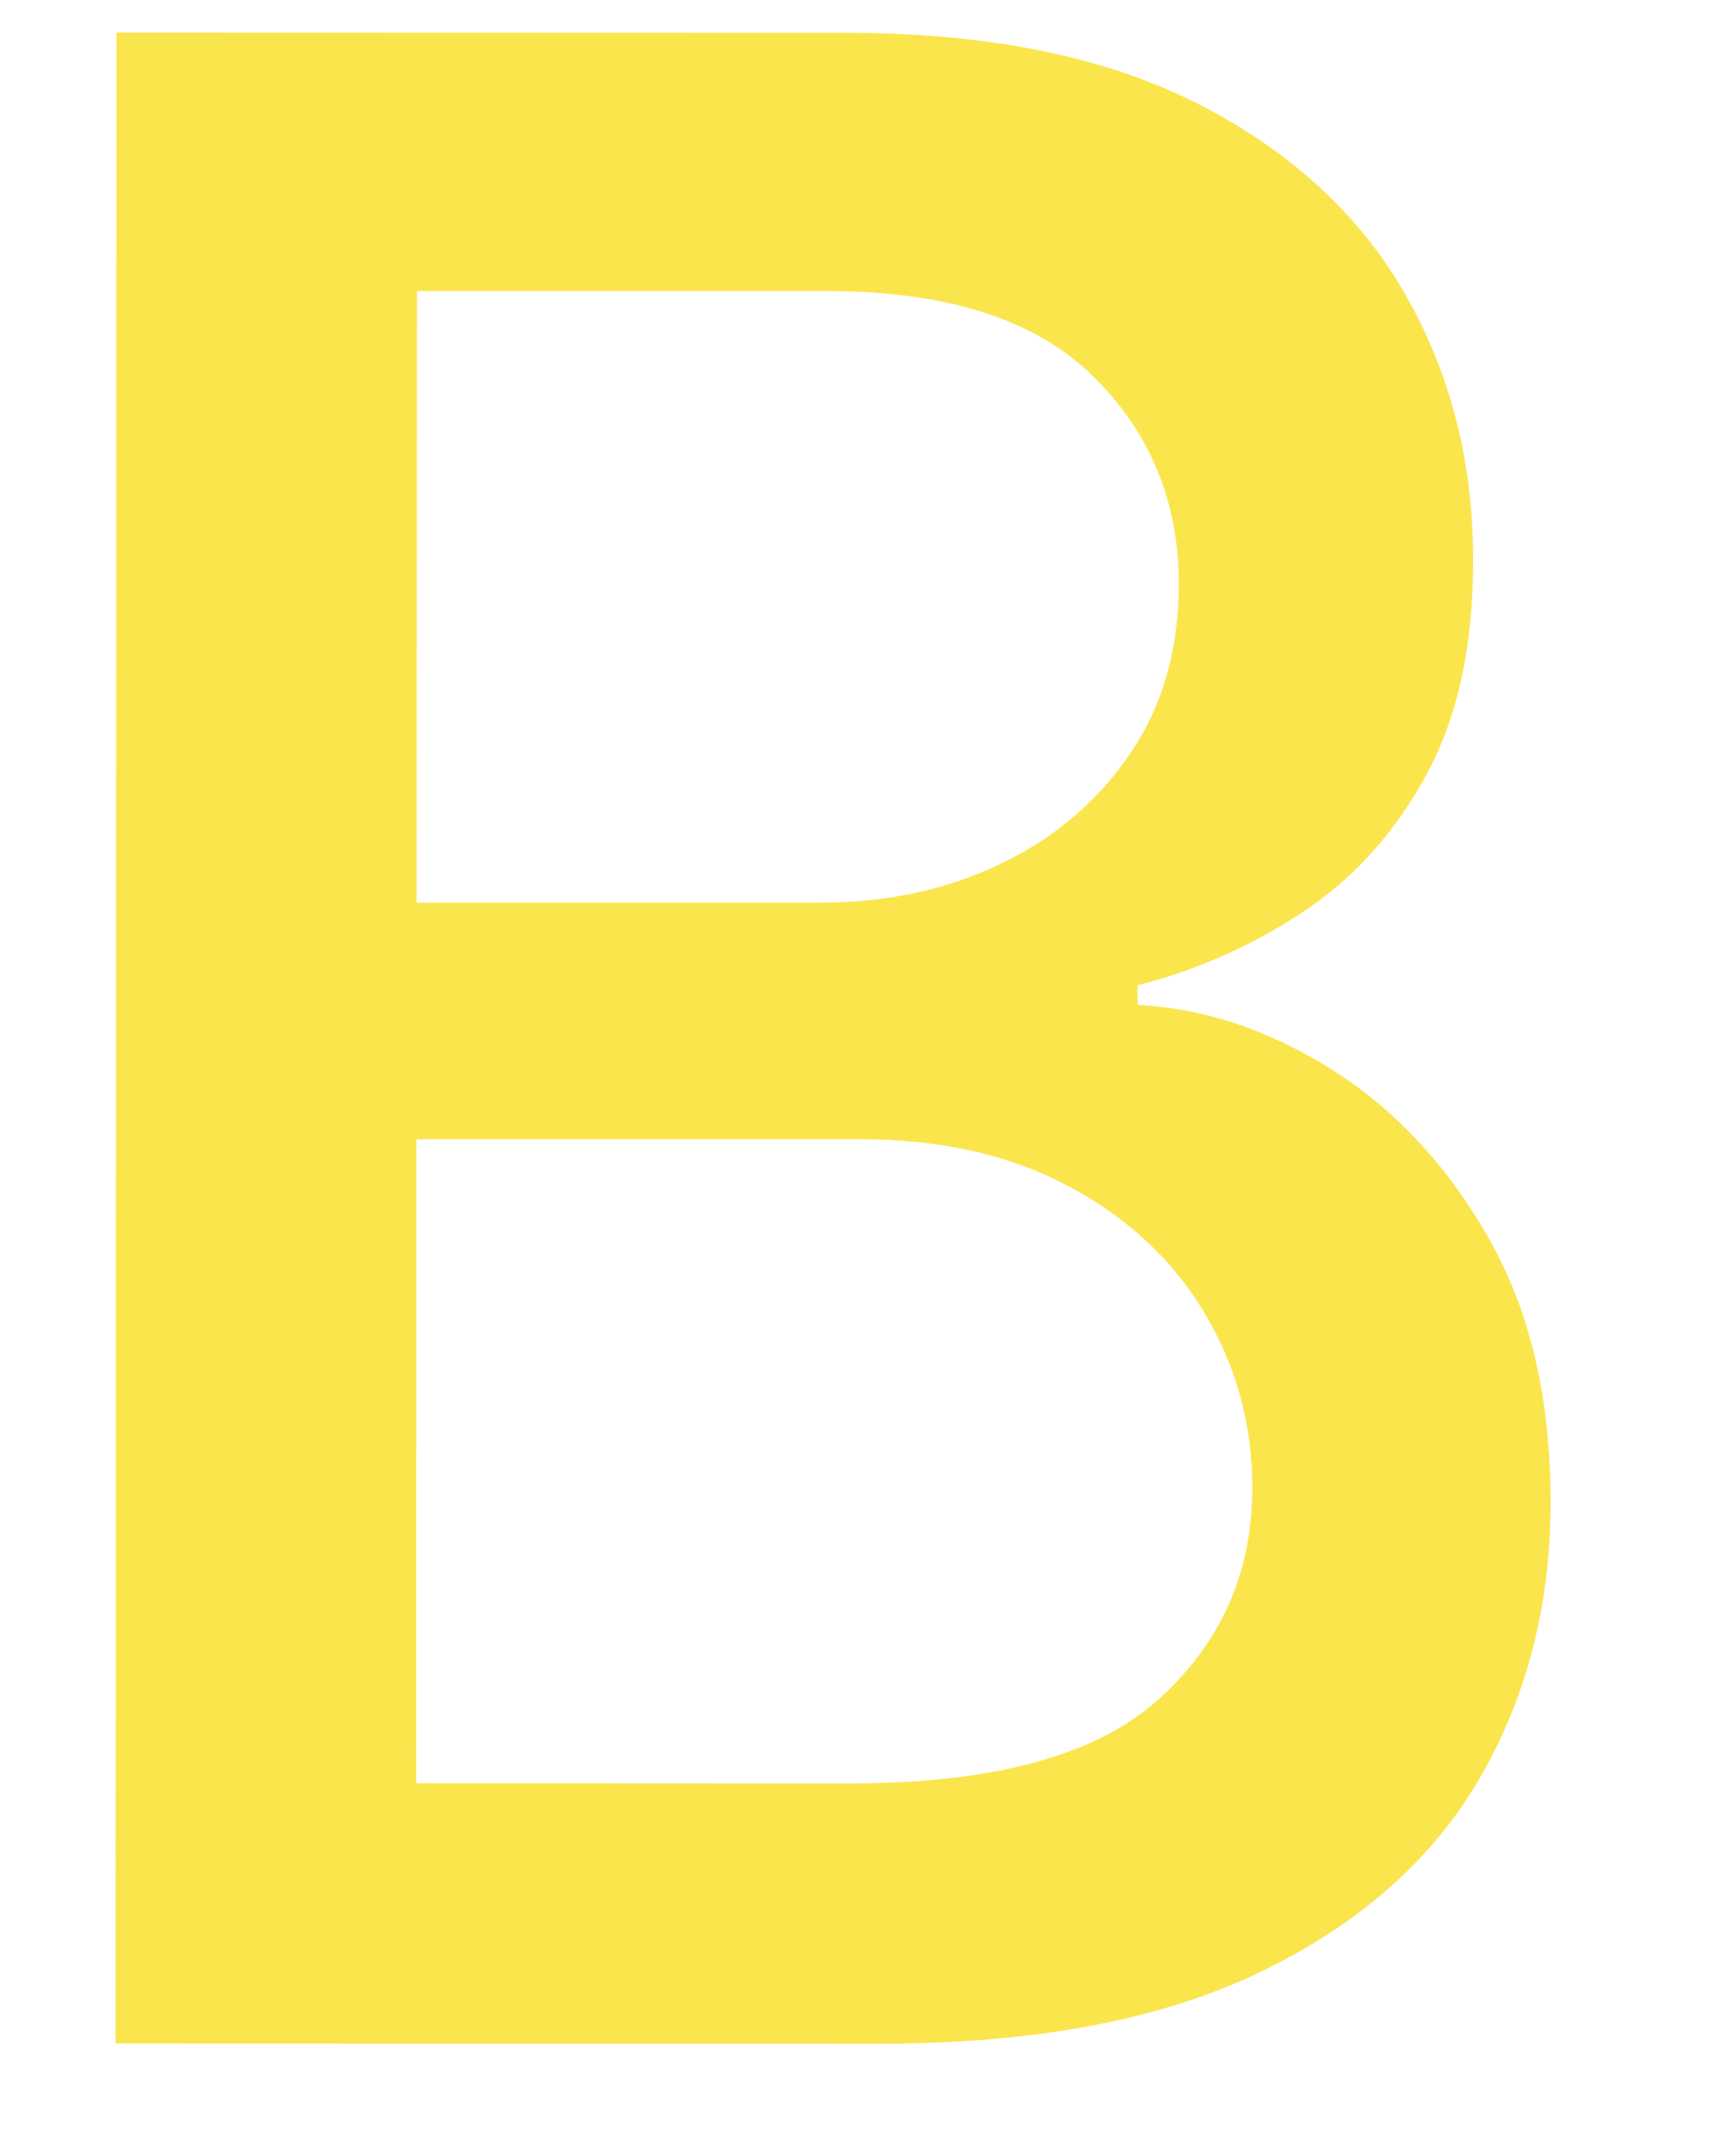 <?xml version="1.0" encoding="UTF-8" standalone="no"?><svg width='8' height='10' viewBox='0 0 8 10' fill='none' xmlns='http://www.w3.org/2000/svg'>
<path d='M0.536 9.478L0.54 0.151L3.921 0.152C4.577 0.152 5.119 0.261 5.549 0.478C5.978 0.696 6.3 0.989 6.513 1.358C6.726 1.727 6.833 2.142 6.832 2.603C6.832 2.992 6.762 3.319 6.62 3.584C6.478 3.85 6.29 4.063 6.054 4.222C5.818 4.381 5.559 4.497 5.276 4.57V4.661C5.583 4.677 5.883 4.776 6.175 4.96C6.468 5.144 6.711 5.405 6.903 5.741C7.096 6.079 7.192 6.488 7.191 6.971C7.191 7.448 7.08 7.875 6.859 8.253C6.638 8.631 6.297 8.93 5.838 9.15C5.378 9.37 4.79 9.48 4.075 9.479L0.536 9.478ZM1.93 8.271L3.94 8.272C4.607 8.272 5.086 8.142 5.374 7.881C5.663 7.62 5.807 7.294 5.808 6.902C5.808 6.608 5.734 6.338 5.587 6.091C5.44 5.845 5.231 5.649 4.959 5.504C4.687 5.358 4.364 5.284 3.992 5.284L1.931 5.284L1.93 8.271ZM1.932 4.187L3.798 4.187C4.111 4.187 4.392 4.127 4.644 4.005C4.895 3.884 5.094 3.713 5.243 3.493C5.392 3.273 5.466 3.013 5.467 2.712C5.467 2.327 5.334 2.003 5.066 1.742C4.799 1.481 4.389 1.35 3.836 1.35L1.934 1.35L1.932 4.187Z' fill='#FBE54D'/>
</svg>
